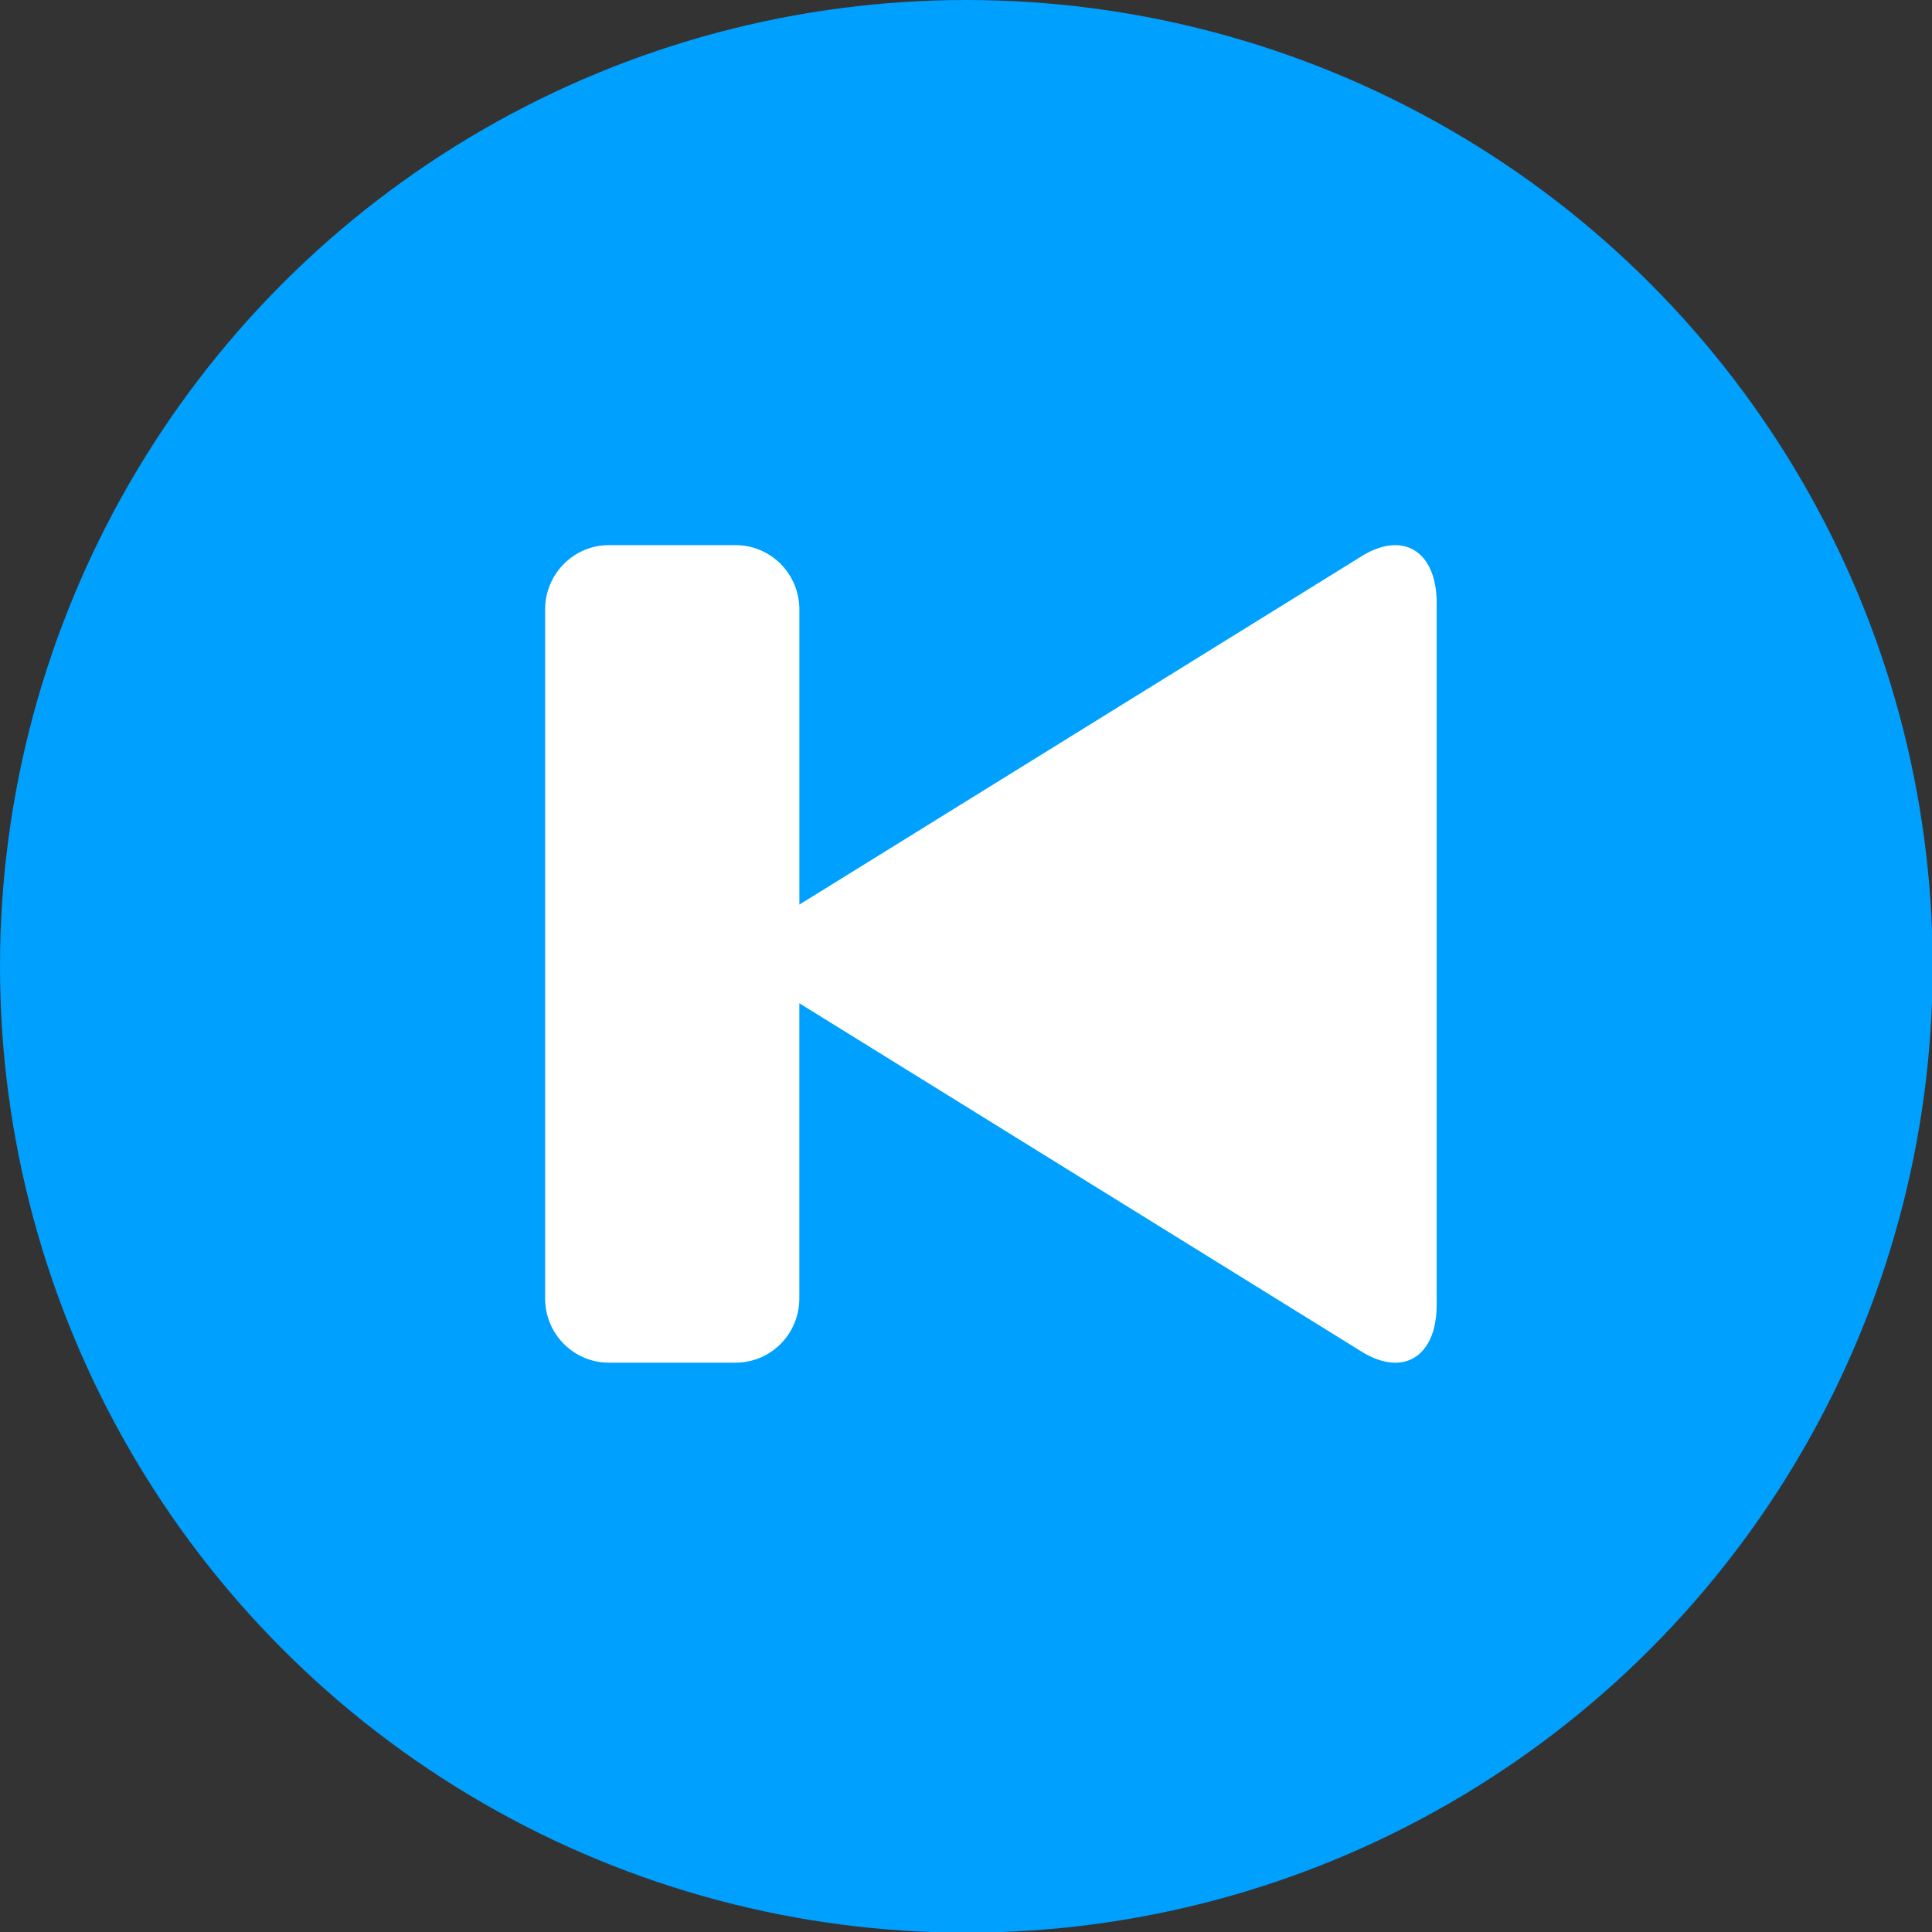 <?xml version="1.0" encoding="UTF-8" standalone="no"?>
<svg
   xmlns:dc="http://purl.org/dc/elements/1.1/"
   xmlns:cc="http://creativecommons.org/ns#"
   xmlns:rdf="http://www.w3.org/1999/02/22-rdf-syntax-ns#"
   xmlns:svg="http://www.w3.org/2000/svg"
   xmlns="http://www.w3.org/2000/svg"
   xmlns:sodipodi="http://sodipodi.sourceforge.net/DTD/sodipodi-0.dtd"
   xmlns:inkscape="http://www.inkscape.org/namespaces/inkscape"
   width="20"
   height="20"
   viewBox="0 0 20 20"
   version="1.1"
   id="svg17"
   sodipodi:docname="prev_s.svg"
   inkscape:version="0.92.4 (5da689c313, 2019-01-14)">
  <rect x="0" y="0" width="20" height="20" fill="#333333" stroke="none"/>
  <sodipodi:namedview
     pagecolor="#ffffff"
     bordercolor="#666666"
     borderopacity="1"
     objecttolerance="10"
     gridtolerance="10"
     guidetolerance="10"
     inkscape:pageopacity="0"
     inkscape:pageshadow="2"
     inkscape:window-width="2649"
     inkscape:window-height="1479"
     id="namedview19"
     showgrid="false"
     inkscape:zoom="6.0512821"
     inkscape:cx="19.5"
     inkscape:cy="19.5"
     inkscape:window-x="0"
     inkscape:window-y="0"
     inkscape:window-maximized="0"
     inkscape:current-layer="svg17" />
  <!-- Generator: Sketch 41.2 (35397) - http://www.bohemiancoding.com/sketch -->
  <title
     id="title2">Previous</title>
  <desc
     id="desc4">Created with Sketch.</desc>
  <defs
     id="defs6" />
  <g
     id="05.100.00-OpenSource-Amplitude"
     inkscape:export-filename="C:\Users\tyYang\Desktop\previ.png"
     inkscape:export-xdpi="300.30768"
     inkscape:export-ydpi="300.30768"
     transform="scale(0.513)"
     style="fill:none;fill-rule:evenodd;stroke:none;stroke-width:1"
     inkscape:transform-center-y="18.177966">
    <g
       id="HD_05.100.00-521Website_OpenSource-Amplitude"
       transform="translate(-482,-782)">
      <g
         id="Lead-in">
        <g
           id="Player"
           transform="translate(368,359)">
          <g
             id="Controllers/Status/Info"
             transform="translate(0,357)">
            <g
               id="Controls"
               transform="translate(114,56)">
              <g
                 id="Previous"
                 transform="translate(0,10)">
                <circle
                   id="Oval-1"
                   cx="19.5"
                   cy="19.5"
                   r="19.5"
                   style="fill:#00a0ff" />
                <path
                   d="M 16.131,18.254 V 12.3 C 16.131,11.581 15.554,11 14.841,11 h -2.551 C 11.577,11 11,11.581 11,12.3 v 13.899 c 0,0.721 0.577,1.299 1.289,1.299 h 2.551 c 0.715,0 1.29,-0.578 1.29,-1.299 v -5.954 l 11.302,7.002 c 0.859,0.562 1.559,0.151 1.559,-0.92 V 12.172 c 0.001,-1.068 -0.701,-1.483 -1.559,-0.92 z"
                   id="Shape"
                   inkscape:connector-curvature="0"
                   style="fill:#ffffff" />
              </g>
            </g>
          </g>
        </g>
      </g>
    </g>
  </g>
</svg>

